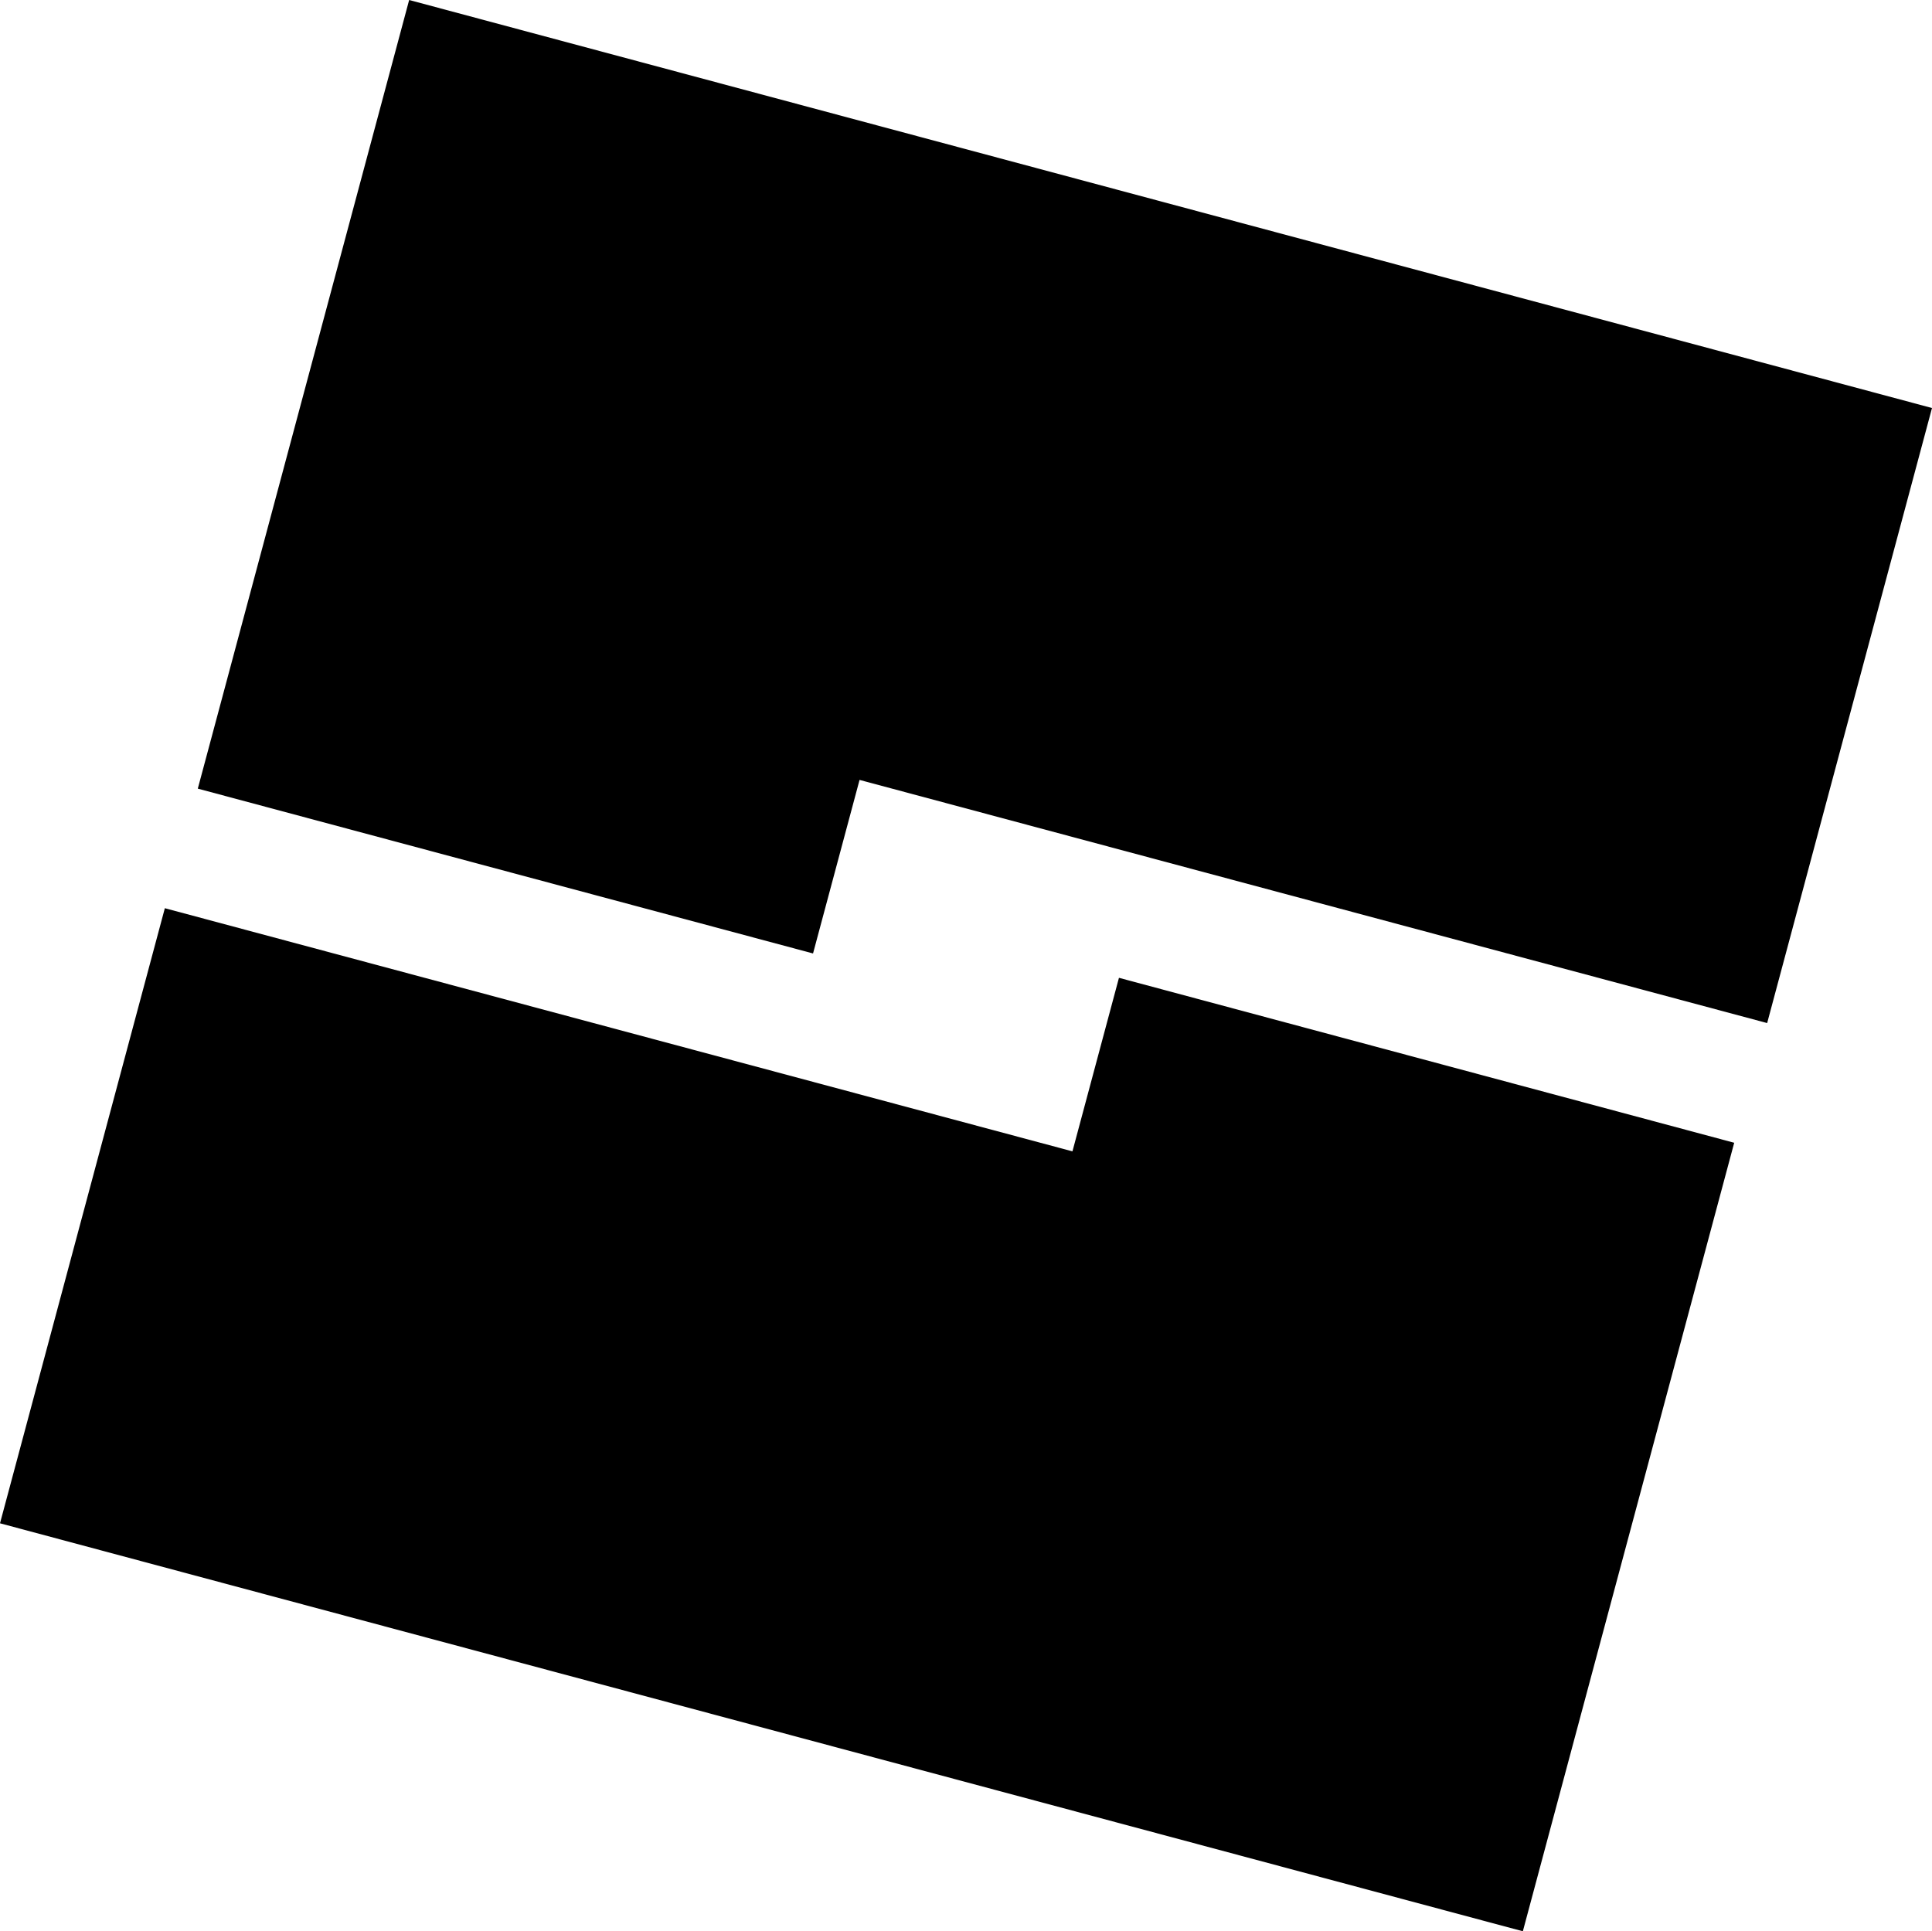 <svg xmlns="http://www.w3.org/2000/svg" viewBox="0 0 463.18 463.06" xmlns:v="https://vecta.io/nano"><path d="M98.09 0l365.09 97.83-39.52 147.47L206.07 187l-11.15 41.61-147.5-39.52zm267 463.06L0 365.24l39.52-147.48 217.59 58.3 11.15-41.61L415.76 274z"/></svg>